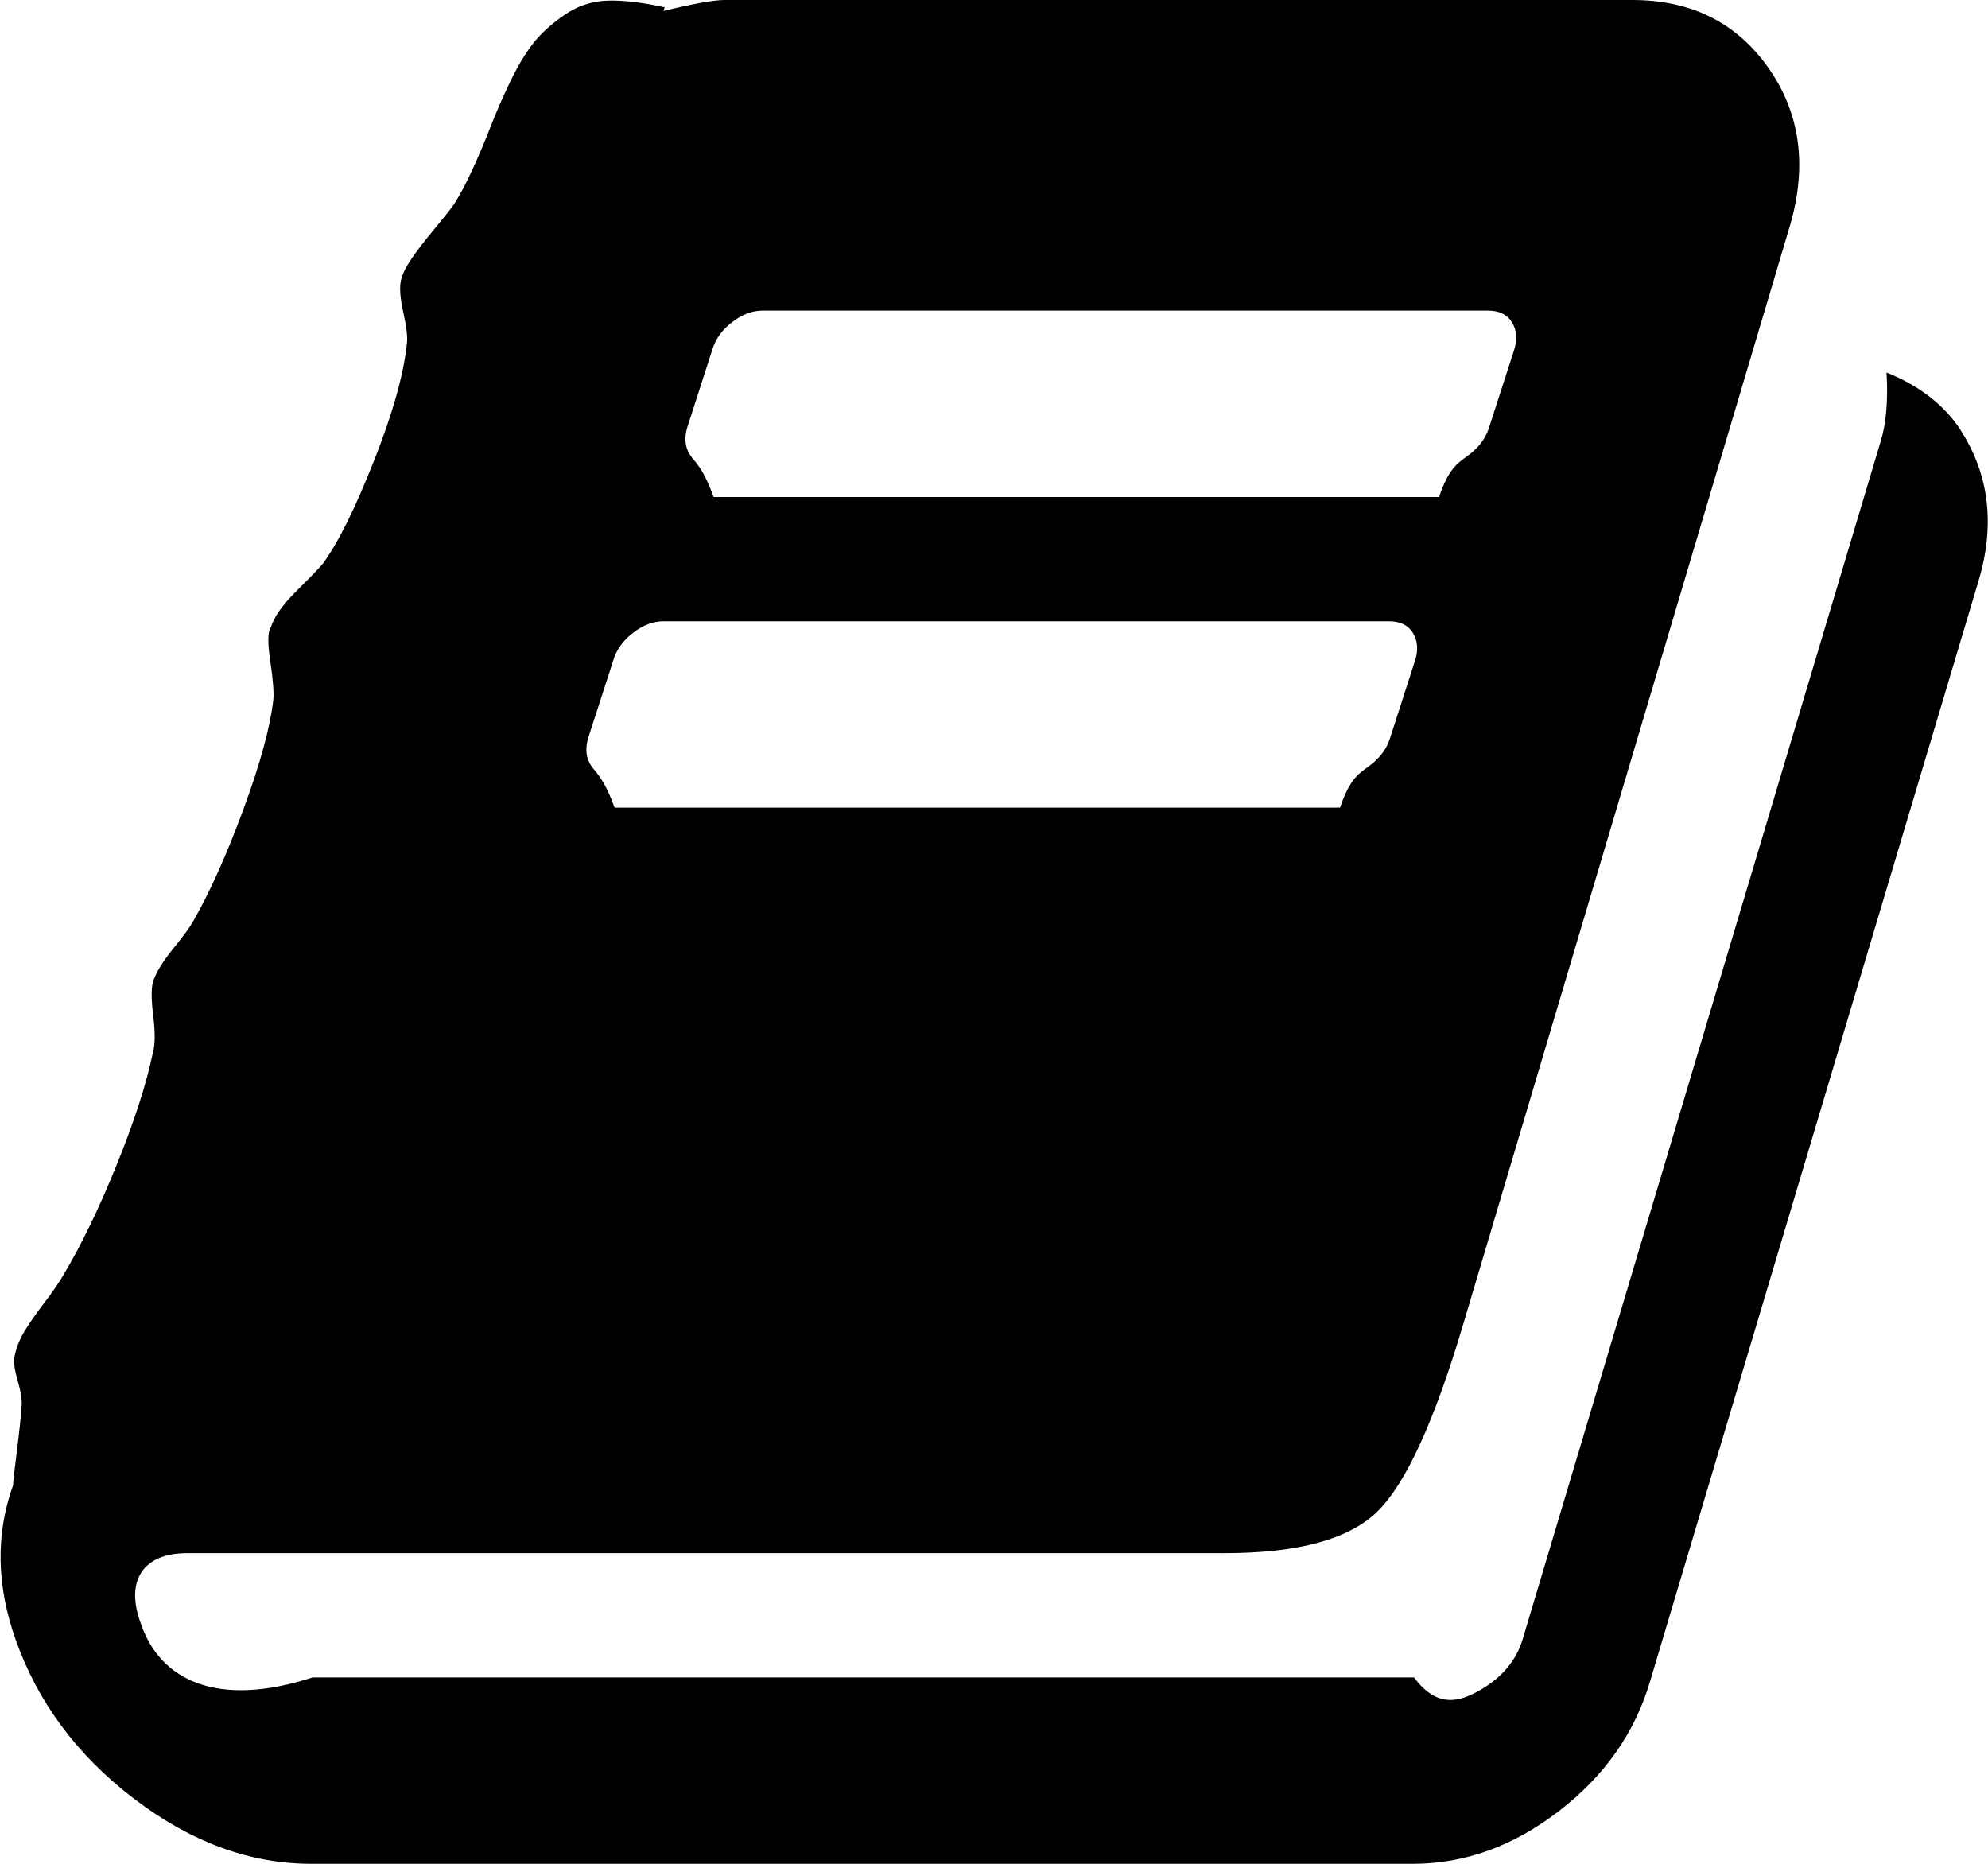 ﻿<?xml version="1.0" encoding="utf-8"?>
<svg version="1.1" xmlns:xlink="http://www.w3.org/1999/xlink" width="32px" height="30px" xmlns="http://www.w3.org/2000/svg">
  <g transform="matrix(1 0 0 1 -197 -391 )">
    <path d="M 30.367 5.996  C 30.854 6.191  31.232 6.471  31.501 6.836  C 32.013 7.578  32.128 8.418  31.846 9.355  L 26.564 27.051  C 26.321 27.884  25.831 28.584  25.095 29.15  C 24.359 29.717  23.574 30  22.742 30  L 5.013 30  C 4.027 30  3.076 29.652  2.161 28.955  C 1.245 28.258  0.608 27.402  0.25 26.387  C -0.058 25.514  -0.07 24.688  0.211 23.906  C 0.211 23.854  0.23 23.678  0.269 23.379  C 0.307 23.079  0.333 22.839  0.346 22.656  C 0.359 22.552  0.339 22.412  0.288 22.236  C 0.237 22.061  0.218 21.934  0.23 21.855  C 0.256 21.712  0.307 21.576  0.384 21.445  C 0.461 21.315  0.567 21.162  0.701 20.986  C 0.836 20.811  0.941 20.658  1.018 20.527  C 1.313 20.033  1.601 19.437  1.882 18.74  C 2.164 18.044  2.356 17.448  2.459 16.953  C 2.497 16.823  2.5 16.628  2.468 16.367  C 2.436 16.107  2.433 15.924  2.459 15.82  C 2.497 15.677  2.606 15.495  2.785 15.273  C 2.964 15.052  3.073 14.902  3.112 14.824  C 3.381 14.355  3.649 13.757  3.918 13.027  C 4.187 12.298  4.347 11.712  4.399 11.27  C 4.411 11.152  4.395 10.944  4.351 10.645  C 4.306 10.345  4.309 10.163  4.36 10.098  C 4.411 9.928  4.552 9.73  4.783 9.502  C 5.013 9.274  5.154 9.128  5.205 9.062  C 5.449 8.724  5.721 8.174  6.022 7.412  C 6.323 6.65  6.499 6.022  6.55 5.527  C 6.563 5.423  6.543 5.257  6.492 5.029  C 6.441 4.801  6.428 4.629  6.454 4.512  C 6.479 4.408  6.537 4.29  6.627 4.16  C 6.716 4.03  6.832 3.88  6.972 3.711  C 7.113 3.542  7.222 3.405  7.299 3.301  C 7.401 3.145  7.507 2.946  7.616 2.705  C 7.725 2.464  7.821 2.236  7.904 2.021  C 7.987 1.807  8.09 1.572  8.211 1.318  C 8.333 1.064  8.458 0.856  8.586 0.693  C 8.714 0.531  8.884 0.378  9.095 0.234  C 9.306 0.091  9.537 0.016  9.786 0.01  C 10.036 0.003  10.34 0.039  10.699 0.117  L 10.679 0.176  C 11.166 0.059  11.493 0  11.659 0  L 26.276 0  C 27.224 0  27.954 0.365  28.466 1.094  C 28.978 1.823  29.093 2.669  28.812 3.633  L 23.549 21.328  C 23.088 22.878  22.63 23.877  22.175 24.326  C 21.721 24.775  20.898 25  19.707 25  L 3.016 25  C 2.67 25  2.427 25.098  2.286 25.293  C 2.145 25.501  2.138 25.781  2.267 26.133  C 2.574 27.044  3.496 27.5  5.032 27  L 22.761 27  C 23.132 27.5  23.491 27.399  23.837 27.197  C 24.182 26.995  24.407 26.725  24.509 26.387  L 30.271 7.109  C 30.361 6.823  30.393 6.452  30.367 5.996  Z M 11.467 5.625  L 11.064 6.875  C 11.012 7.044  11.025 7.191  11.102 7.314  C 11.179 7.438  11.307 7.5  11.486 8  L 23.164 8  C 23.331 7.5  23.494 7.438  23.654 7.314  C 23.814 7.191  23.92 7.044  23.971 6.875  L 24.375 5.625  C 24.426 5.456  24.413 5.309  24.336 5.186  C 24.259 5.062  24.131 5  23.952 5  L 12.274 5  C 12.107 5  11.944 5.062  11.784 5.186  C 11.624 5.309  11.518 5.456  11.467 5.625  Z M 9.873 10.625  L 9.469 11.875  C 9.418 12.044  9.431 12.191  9.508 12.314  C 9.585 12.438  9.713 12.5  9.892 13  L 21.57 13  C 21.737 12.5  21.9 12.438  22.06 12.314  C 22.22 12.191  22.326 12.044  22.377 11.875  L 22.78 10.625  C 22.832 10.456  22.819 10.309  22.742 10.186  C 22.665 10.062  22.537 10  22.358 10  L 10.679 10  C 10.513 10  10.35 10.062  10.19 10.186  C 10.03 10.309  9.924 10.456  9.873 10.625  Z " fill-rule="nonzero" fill="#000000" stroke="none" transform="matrix(1 0 0 1 197 391 )" />
  </g>
</svg>